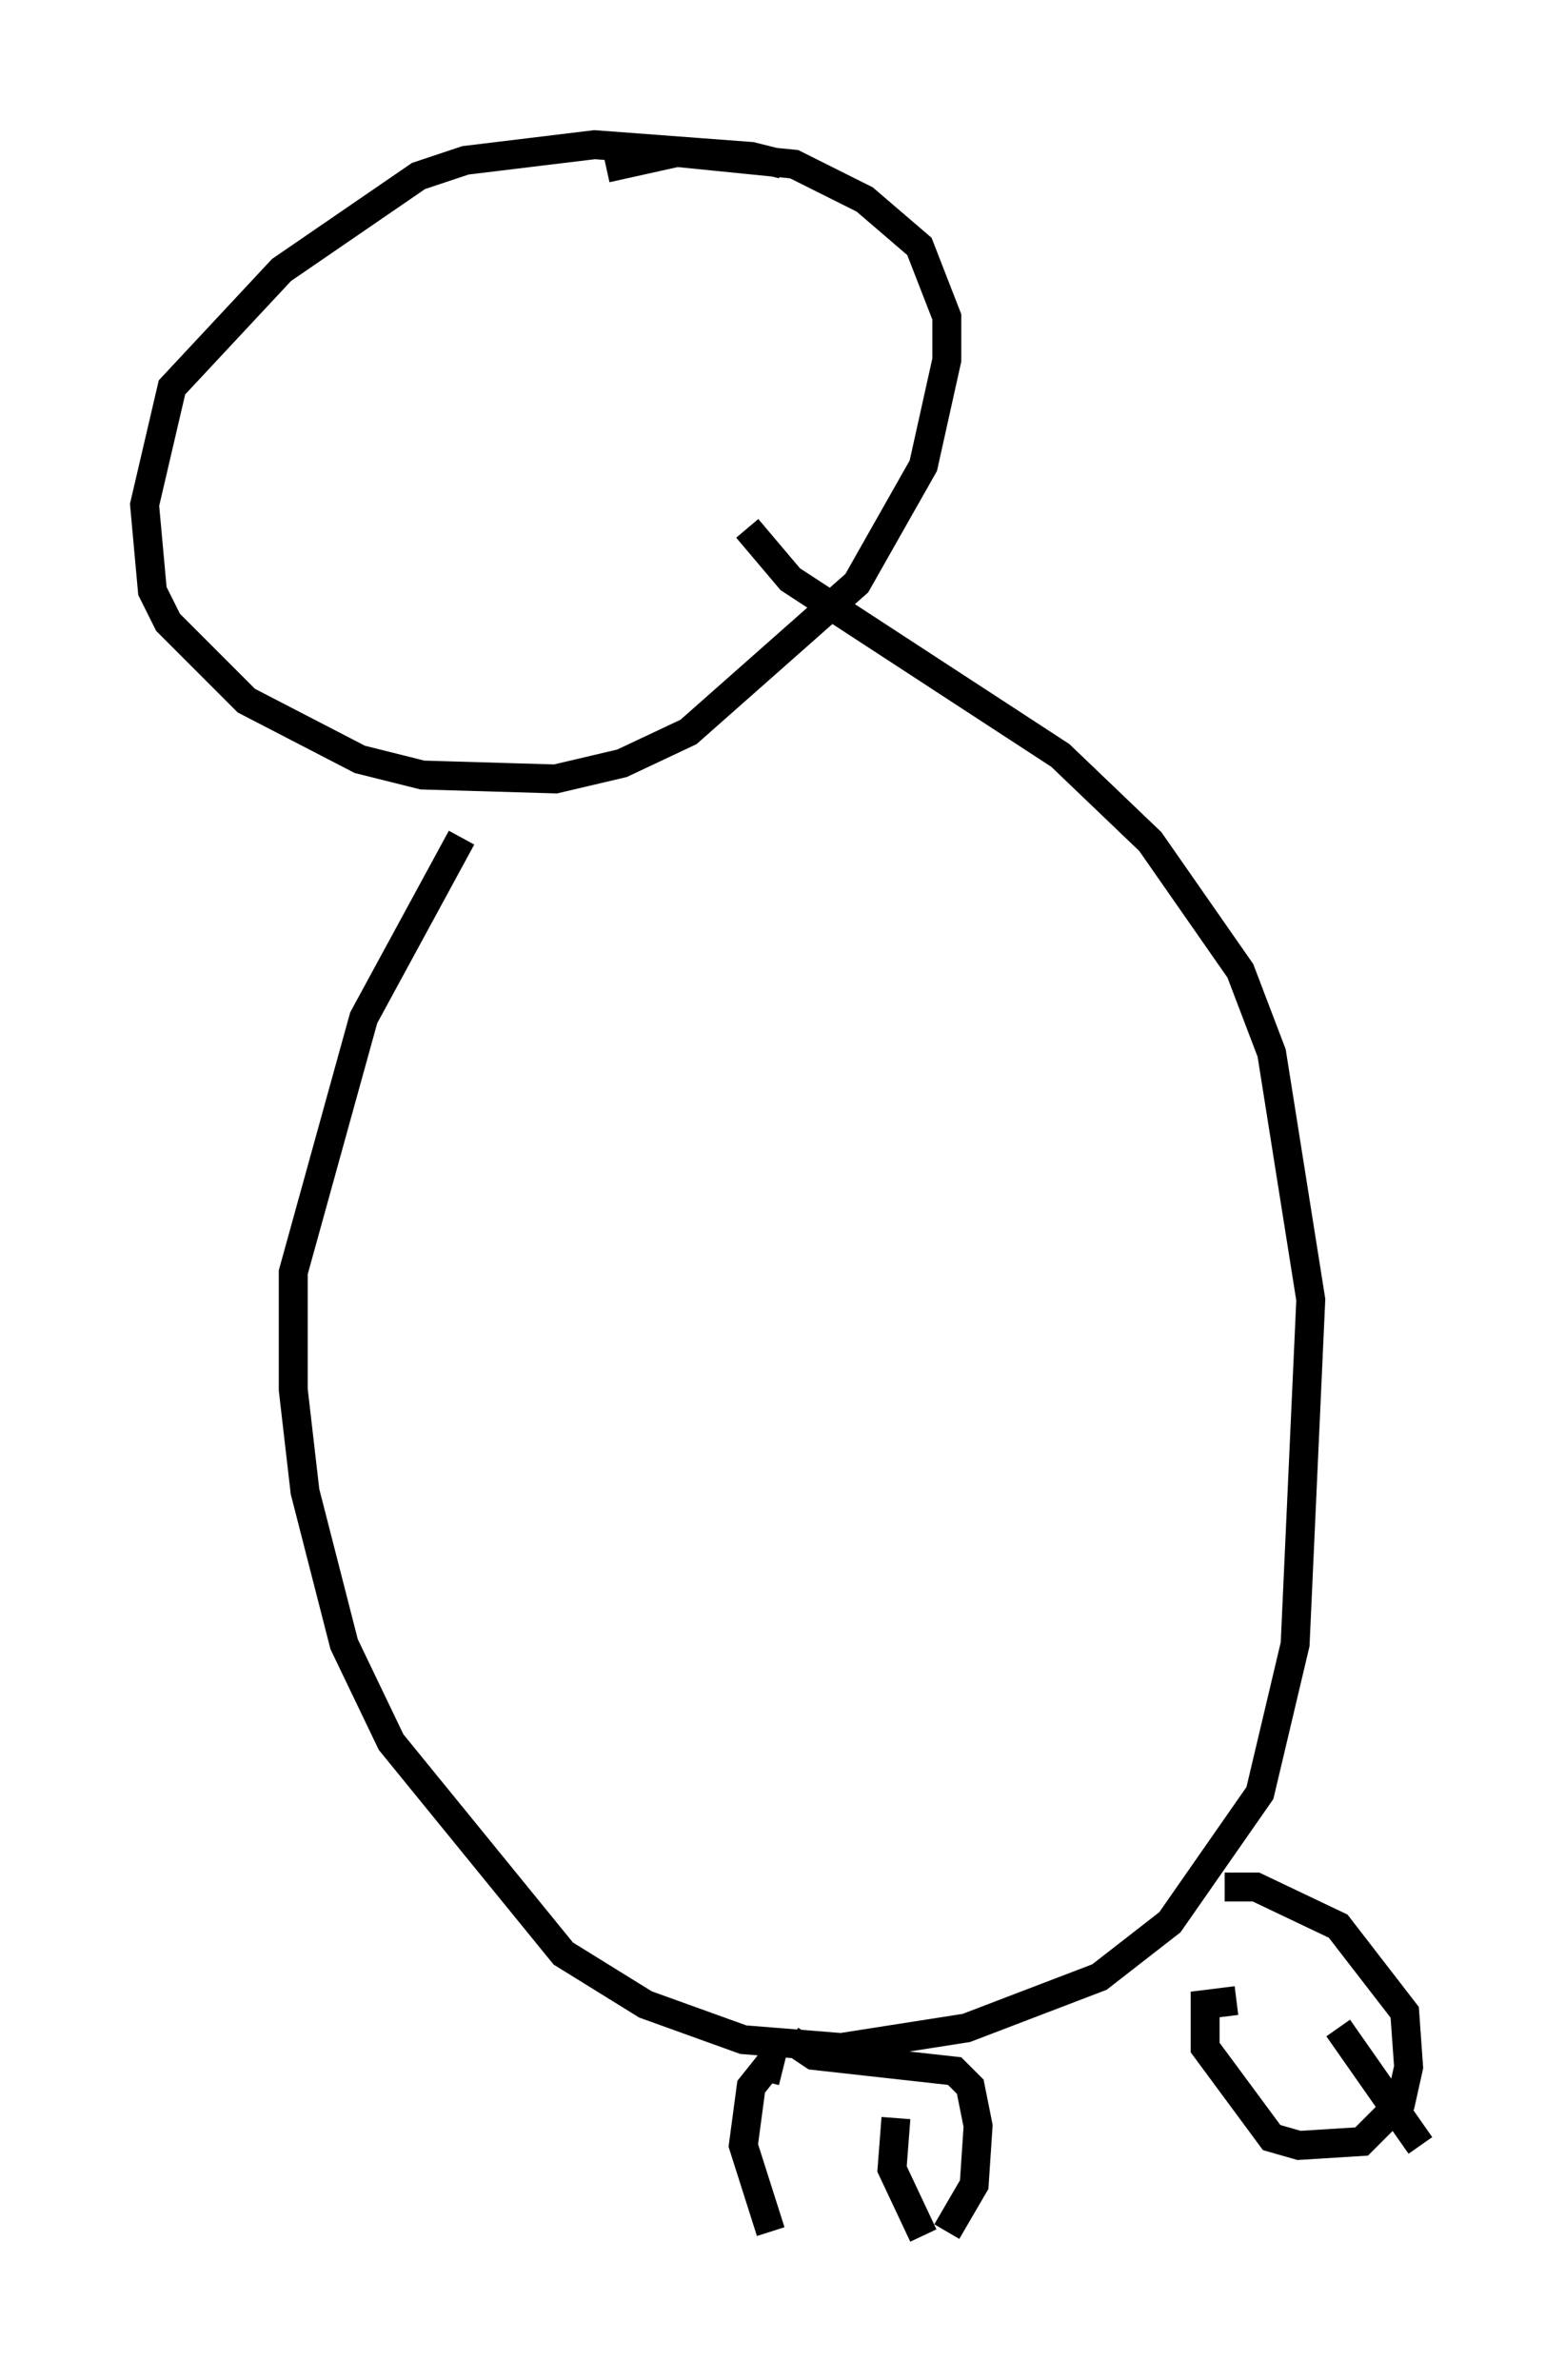 <?xml version="1.0" encoding="utf-8" ?>
<svg baseProfile="full" height="82.259" version="1.1" width="54.113" xmlns="http://www.w3.org/2000/svg" xmlns:ev="http://www.w3.org/2001/xml-events" xmlns:xlink="http://www.w3.org/1999/xlink"><defs /><rect fill="white" height="82.259" width="54.113" x="0" y="0" /><path d="M27.868, 7.436 m-0.812, -1.759 l-1.083, -0.271 -5.413, -0.406 l-4.465, 0.541 -1.624, 0.541 l-4.736, 3.248 -3.789, 4.059 l-0.947, 4.059 0.271, 2.977 l0.541, 1.083 2.706, 2.706 l3.924, 2.03 2.165, 0.541 l4.601, 0.135 2.3, -0.541 l2.3, -1.083 5.819, -5.142 l2.3, -4.059 0.812, -3.654 l0.0, -1.488 -0.947, -2.436 l-1.894, -1.624 -2.436, -1.218 l-4.059, -0.406 -2.436, 0.541 m-5.007, 23.139 l-3.383, 6.225 -2.436, 8.796 l0.0, 4.059 0.406, 3.518 l1.353, 5.277 1.624, 3.383 l5.954, 7.307 2.842, 1.759 l3.383, 1.218 3.383, 0.271 l4.33, -0.677 4.601, -1.759 l2.436, -1.894 3.112, -4.465 l1.218, -5.142 0.541, -11.908 l-1.353, -8.525 -1.083, -2.842 l-3.112, -4.465 -3.112, -2.977 l-9.337, -6.089 -1.488, -1.759 m16.915, 50.879 l-1.083, 0.135 0.0, 1.488 l2.3, 3.112 0.947, 0.271 l2.165, -0.135 1.353, -1.353 l0.271, -1.218 -0.135, -1.894 l-2.3, -2.977 -2.842, -1.353 l-1.083, 0.0 m-15.291, 6.36 l-0.541, -0.135 -0.541, 0.677 l-0.271, 2.03 0.947, 2.977 m6.089, 0.0 l0.947, -1.624 0.135, -2.03 l-0.271, -1.353 -0.541, -0.541 l-4.871, -0.541 -0.812, -0.541 m3.654, 2.706 l-0.135, 1.759 1.083, 2.3 m14.344, -7.172 l2.842, 4.059 " fill="none" stroke="black" stroke-width="1" /></svg>